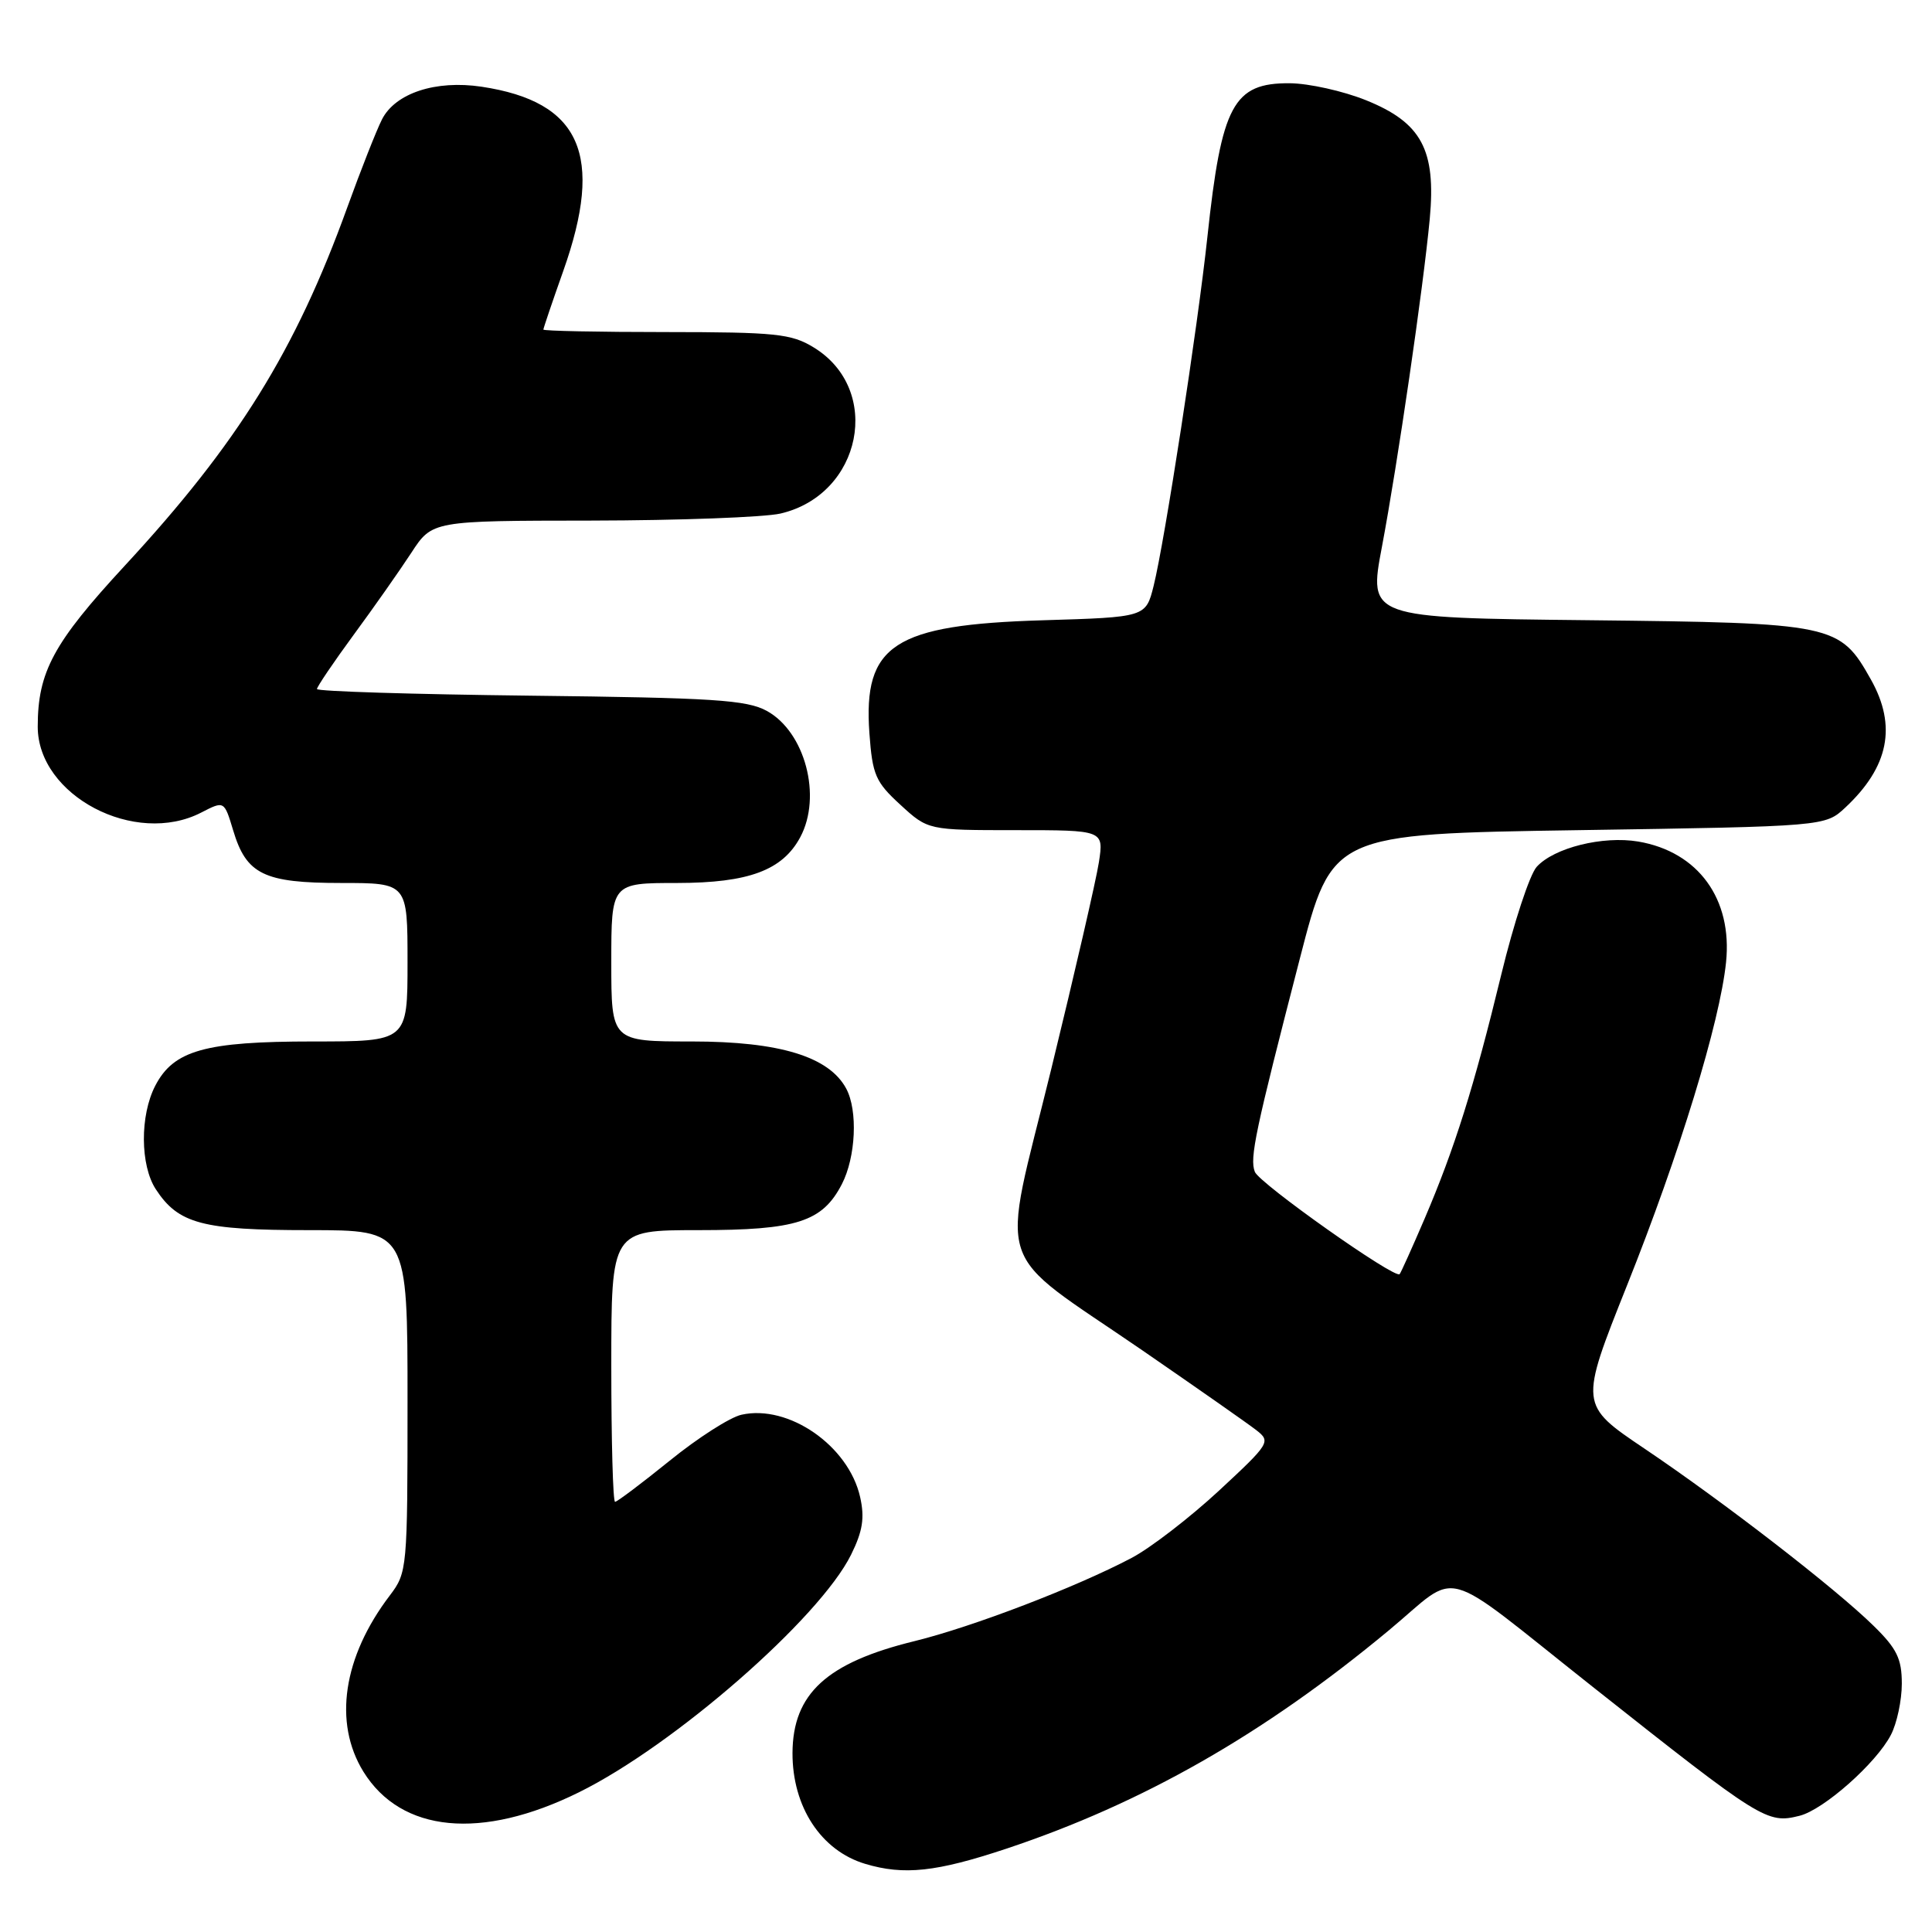 <?xml version="1.0" encoding="UTF-8" standalone="no"?>
<!DOCTYPE svg PUBLIC "-//W3C//DTD SVG 1.1//EN" "http://www.w3.org/Graphics/SVG/1.1/DTD/svg11.dtd" >
<svg xmlns="http://www.w3.org/2000/svg" xmlns:xlink="http://www.w3.org/1999/xlink" version="1.1" viewBox="0 0 256 256">
 <g >
 <path fill="currentColor"
d=" M 133.35 244.96 C 151.41 238.94 167.43 229.81 183.98 216.07 C 193.68 208.03 190.30 207.10 211.00 223.48 C 233.45 241.25 234.14 241.68 238.45 240.60 C 241.65 239.80 248.63 233.62 250.56 229.87 C 251.35 228.35 252.00 225.30 252.00 223.10 C 252.00 219.79 251.35 218.45 248.25 215.42 C 243.20 210.46 228.43 199.04 217.89 191.94 C 209.28 186.14 209.28 186.14 215.59 170.32 C 222.55 152.90 227.89 135.45 228.71 127.51 C 229.58 119.12 225.02 112.86 217.08 111.51 C 212.38 110.72 205.92 112.33 203.62 114.86 C 202.69 115.89 200.58 122.31 198.93 129.12 C 195.31 144.05 192.74 152.20 188.76 161.50 C 187.11 165.35 185.62 168.65 185.46 168.83 C 184.85 169.52 166.86 156.80 166.27 155.27 C 165.57 153.44 166.31 149.95 172.24 127.00 C 176.50 110.50 176.50 110.50 209.17 110.00 C 241.84 109.50 241.84 109.50 244.52 107.00 C 250.28 101.61 251.36 96.20 247.91 90.05 C 243.77 82.68 243.09 82.54 210.41 82.18 C 181.33 81.87 181.33 81.87 183.11 72.47 C 185.20 61.39 188.58 38.22 189.45 29.00 C 190.30 19.85 188.37 16.25 181.00 13.28 C 177.97 12.06 173.43 11.05 170.90 11.03 C 163.43 10.98 161.86 13.89 159.99 31.36 C 158.70 43.41 154.32 71.78 152.86 77.64 C 151.82 81.78 151.82 81.78 138.16 82.19 C 118.43 82.78 114.36 85.44 115.20 97.15 C 115.60 102.68 116.01 103.62 119.31 106.64 C 122.97 110.00 122.97 110.00 134.61 110.00 C 146.26 110.00 146.26 110.00 145.61 114.25 C 145.25 116.59 142.40 128.95 139.28 141.72 C 132.58 169.08 131.29 165.13 151.40 178.95 C 158.60 183.91 165.39 188.66 166.49 189.52 C 168.41 191.02 168.25 191.28 161.49 197.55 C 157.64 201.11 152.46 205.10 149.97 206.42 C 142.60 210.31 128.90 215.56 121.17 217.46 C 109.53 220.31 105.05 224.43 105.01 232.28 C 104.99 239.41 108.79 245.22 114.64 246.97 C 119.78 248.51 124.06 248.05 133.35 244.96 Z  M 76.71 237.49 C 89.35 231.25 108.59 214.44 112.77 206.01 C 114.32 202.88 114.59 201.12 113.97 198.36 C 112.44 191.57 104.49 186.06 98.25 187.46 C 96.74 187.79 92.46 190.53 88.75 193.54 C 85.04 196.54 81.77 199.00 81.50 199.00 C 81.22 199.00 81.00 190.90 81.00 181.00 C 81.00 163.00 81.00 163.00 92.55 163.00 C 105.57 163.00 108.96 161.91 111.55 156.91 C 113.40 153.32 113.69 147.16 112.13 144.25 C 109.86 140.01 103.30 138.00 91.68 138.00 C 81.00 138.00 81.00 138.00 81.00 127.50 C 81.00 117.00 81.00 117.00 89.75 117.00 C 99.20 116.99 103.69 115.32 106.04 110.93 C 108.94 105.51 106.67 96.98 101.61 94.20 C 98.93 92.74 94.57 92.46 70.25 92.18 C 54.71 92.00 42.00 91.61 42.00 91.30 C 42.00 91.00 44.19 87.76 46.86 84.12 C 49.54 80.48 52.97 75.59 54.50 73.25 C 57.27 69.00 57.27 69.00 78.38 68.98 C 90.00 68.96 101.26 68.54 103.41 68.05 C 114.21 65.54 116.99 51.62 107.81 46.03 C 104.85 44.22 102.78 44.01 88.25 44.00 C 79.31 44.00 72.00 43.85 72.00 43.67 C 72.00 43.50 73.18 40.01 74.63 35.92 C 80.09 20.53 76.96 13.47 63.81 11.49 C 57.73 10.58 52.38 12.34 50.61 15.83 C 49.87 17.30 47.80 22.55 46.01 27.50 C 39.15 46.47 31.52 58.76 16.55 74.94 C 7.08 85.18 5.00 89.03 5.00 96.29 C 5.00 105.43 17.91 112.20 26.68 107.66 C 29.71 106.10 29.71 106.10 30.89 110.01 C 32.64 115.87 34.96 117.00 45.22 117.00 C 54.00 117.00 54.00 117.00 54.00 127.50 C 54.00 138.00 54.00 138.00 41.47 138.00 C 27.17 138.00 23.00 139.17 20.57 143.87 C 18.53 147.81 18.57 154.41 20.65 157.59 C 23.64 162.16 26.81 163.00 40.95 163.00 C 54.00 163.00 54.00 163.00 54.00 185.66 C 54.00 207.90 53.96 208.37 51.65 211.41 C 45.45 219.56 44.15 228.26 48.15 234.75 C 53.16 242.85 63.81 243.87 76.71 237.49 Z "/>
</g>
</svg>